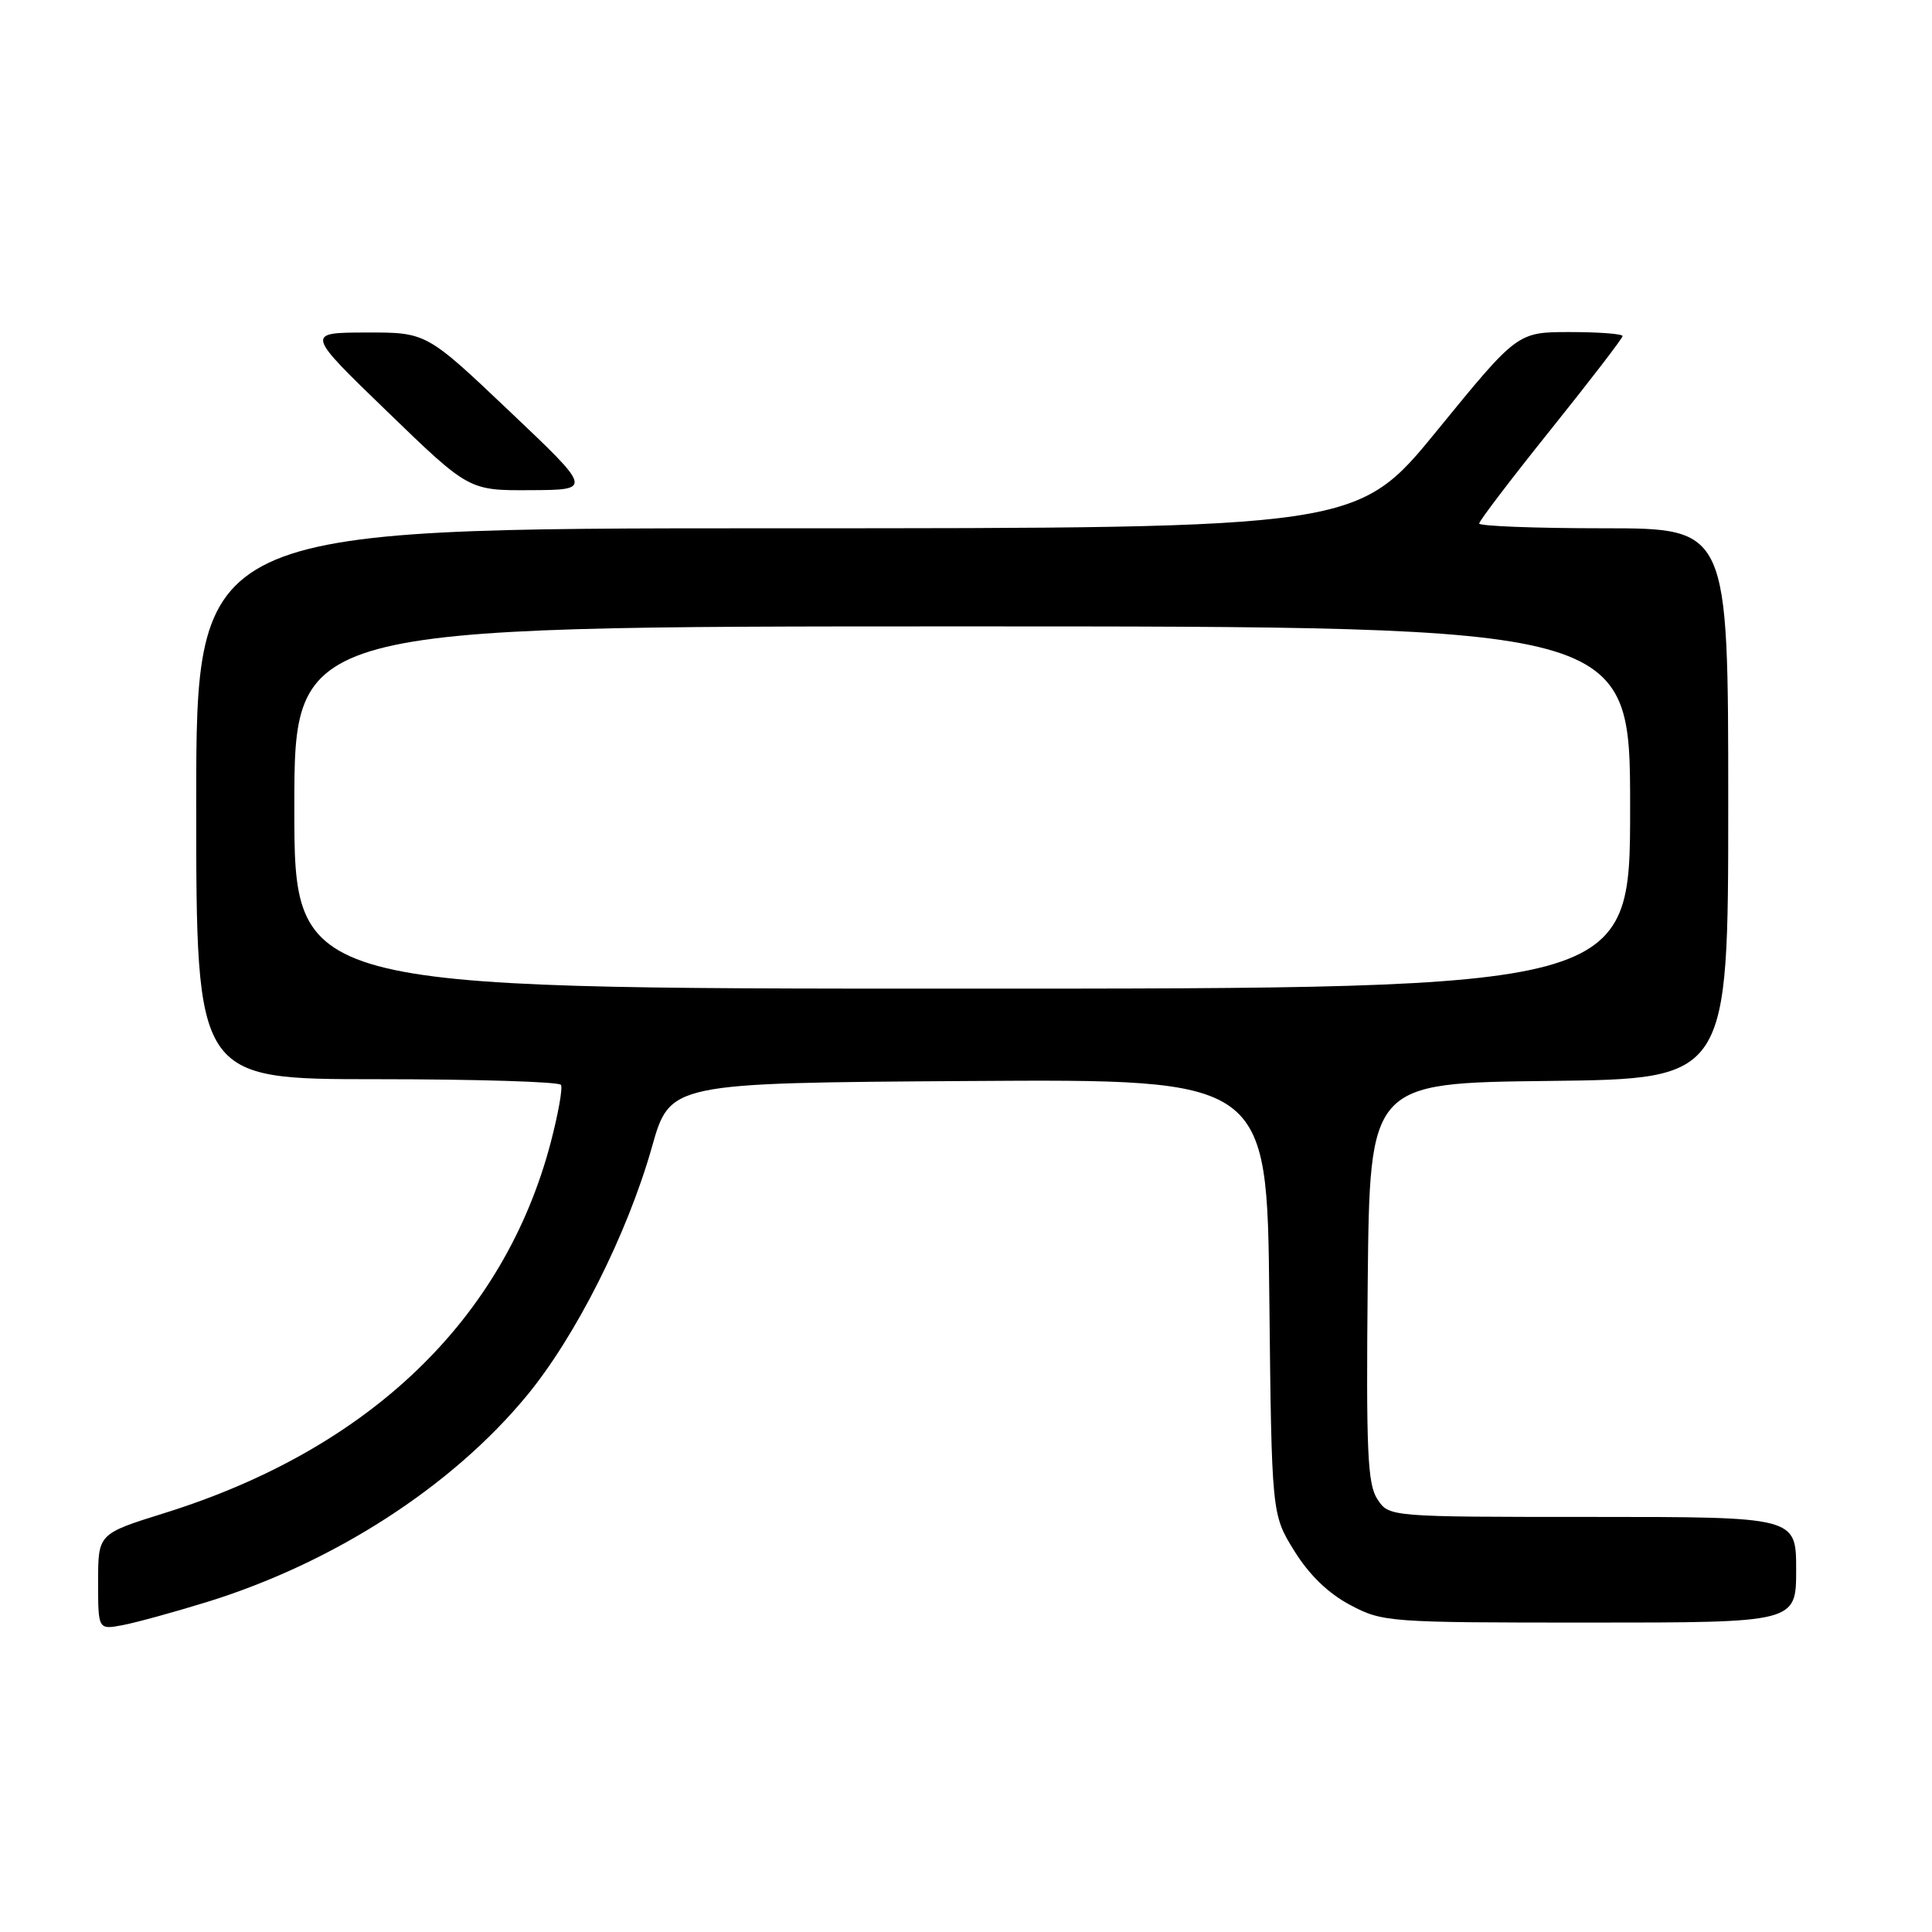 <?xml version="1.0" encoding="UTF-8" standalone="no"?>
<!DOCTYPE svg PUBLIC "-//W3C//DTD SVG 1.1//EN" "http://www.w3.org/Graphics/SVG/1.1/DTD/svg11.dtd" >
<svg xmlns="http://www.w3.org/2000/svg" xmlns:xlink="http://www.w3.org/1999/xlink" version="1.1" viewBox="0 0 256 256">
 <g >
 <path fill="currentColor"
d=" M 27.50 212.25 C 44.23 207.06 59.81 197.01 69.74 185.01 C 76.26 177.14 83.12 163.52 86.38 152.00 C 88.78 143.50 88.78 143.50 128.33 143.24 C 167.89 142.98 167.89 142.98 168.19 171.82 C 168.50 200.66 168.50 200.66 171.50 205.50 C 173.47 208.68 176.01 211.14 178.91 212.67 C 183.21 214.95 183.96 215.00 210.66 215.00 C 238.00 215.00 238.00 215.00 238.00 208.00 C 238.00 201.00 238.00 201.00 211.02 201.00 C 184.05 201.00 184.05 201.00 182.51 198.65 C 181.20 196.66 181.01 192.30 181.23 169.90 C 181.50 143.50 181.50 143.50 205.25 143.23 C 229.00 142.96 229.00 142.96 229.00 106.48 C 229.00 70.00 229.00 70.00 212.50 70.00 C 203.43 70.00 196.00 69.71 196.00 69.37 C 196.00 69.02 200.28 63.41 205.50 56.90 C 210.72 50.39 215.00 44.82 215.00 44.53 C 215.00 44.24 211.87 44.00 208.03 44.00 C 201.07 44.00 201.07 44.00 190.46 57.00 C 179.86 70.00 179.86 70.00 102.93 70.00 C 26.00 70.00 26.00 70.00 26.00 106.50 C 26.00 143.00 26.00 143.00 49.94 143.00 C 63.11 143.00 74.08 143.34 74.33 143.75 C 74.58 144.16 73.97 147.57 72.99 151.33 C 66.82 174.85 48.91 192.04 21.73 200.51 C 13.00 203.24 13.00 203.24 13.00 209.59 C 13.00 215.95 13.00 215.95 16.25 215.34 C 18.04 215.00 23.10 213.61 27.50 212.25 Z  M 67.50 54.48 C 56.50 44.04 56.50 44.04 48.50 44.06 C 40.50 44.08 40.50 44.08 51.32 54.54 C 62.13 65.00 62.13 65.00 70.32 64.95 C 78.50 64.91 78.50 64.91 67.50 54.48 Z  M 39.00 107.00 C 39.00 83.00 39.00 83.00 127.50 83.00 C 216.00 83.00 216.00 83.00 216.00 107.00 C 216.00 131.00 216.00 131.00 127.50 131.00 C 39.00 131.00 39.00 131.00 39.00 107.00 Z "/>
</g>
</svg>